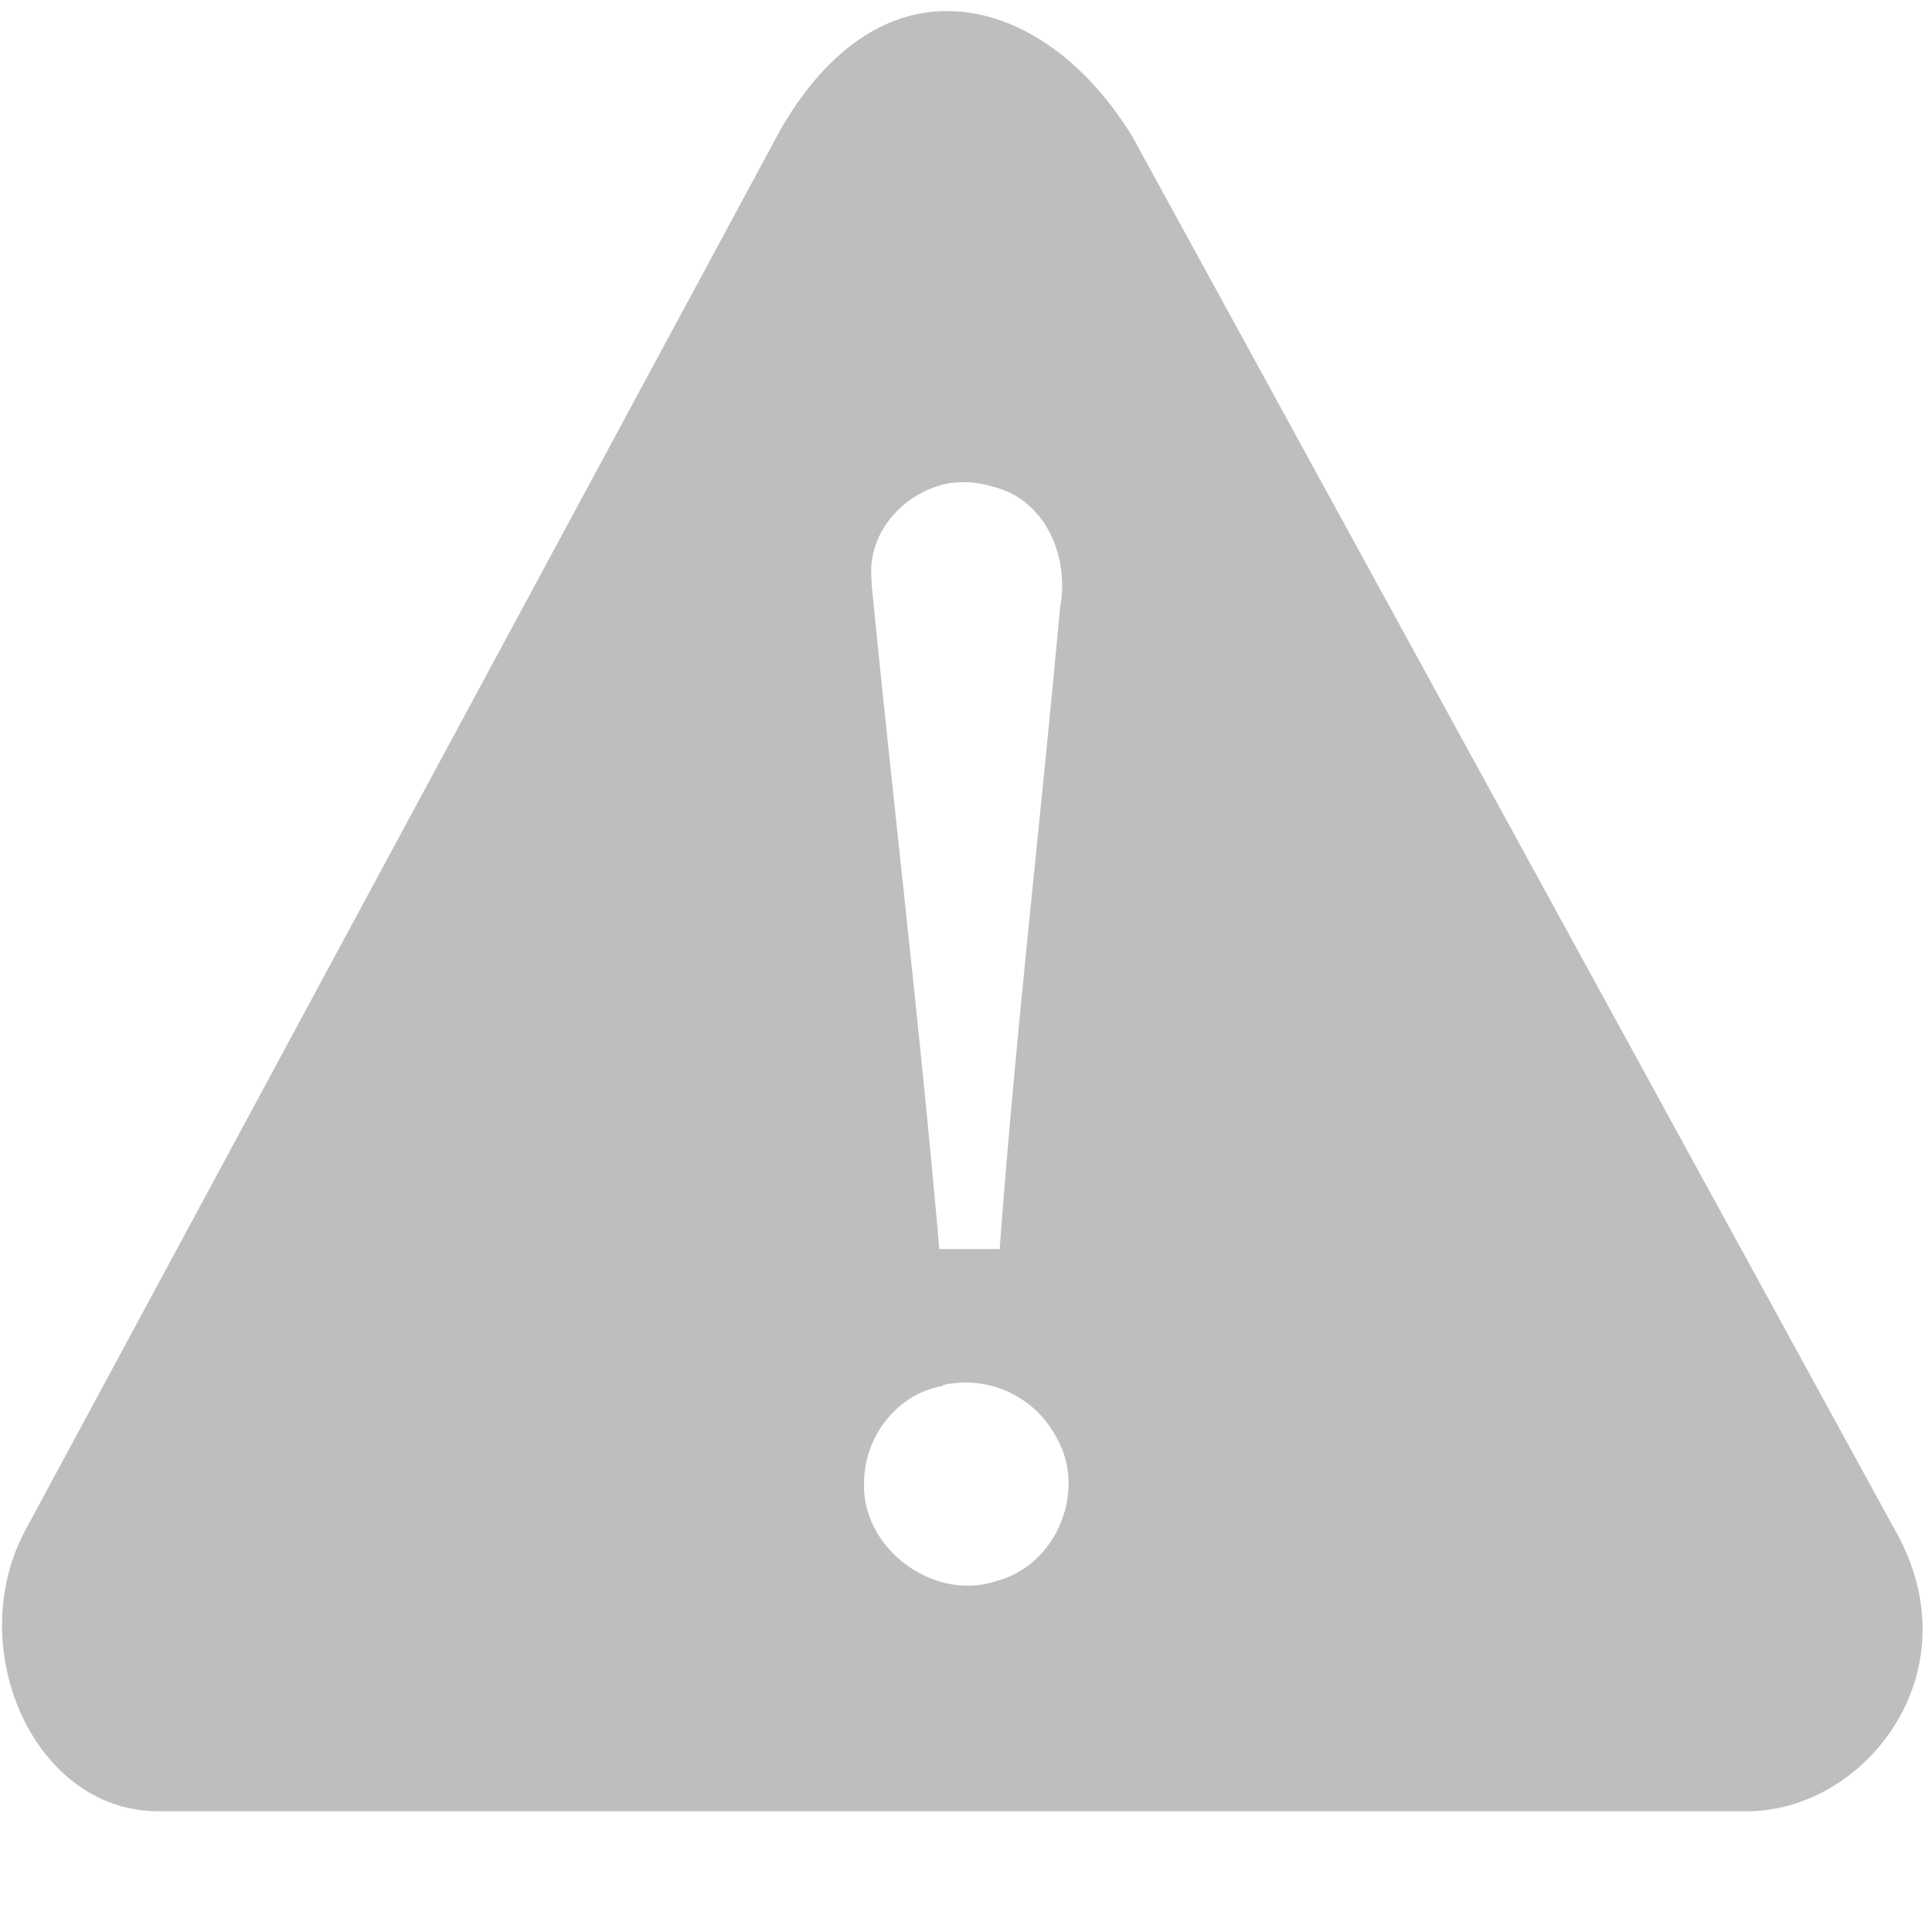 <svg xmlns="http://www.w3.org/2000/svg" height="16" width="16"><title>elementary Symbolic Icon Theme</title><path d="M7.906.094c-.525-.03-1.038.283-1.437.97L.22 12.654C-.316 13.62.266 15 1.312 15h13.156c.98 0 1.902-1.16 1.217-2.344l-6.31-11.53C8.975.478 8.432.12 7.905.093zM7.876 4a.8.8 0 0 1 .343.03c.44.103.64.583.56 1-.16 1.766-.37 3.546-.5 5.314h-.5c-.16-1.84-.38-3.667-.56-5.5 0-.058-.01-.13 0-.188.04-.338.33-.6.65-.656zm-.064 7.47a.85.85 0 0 1 .938.436c.254.444-.003 1.06-.5 1.188-.513.173-1.114-.267-1.094-.813a.836.836 0 0 1 .313-.65.75.75 0 0 1 .34-.154z" color="#bebebe" fill="#bebebe" overflow="visible"/></svg>